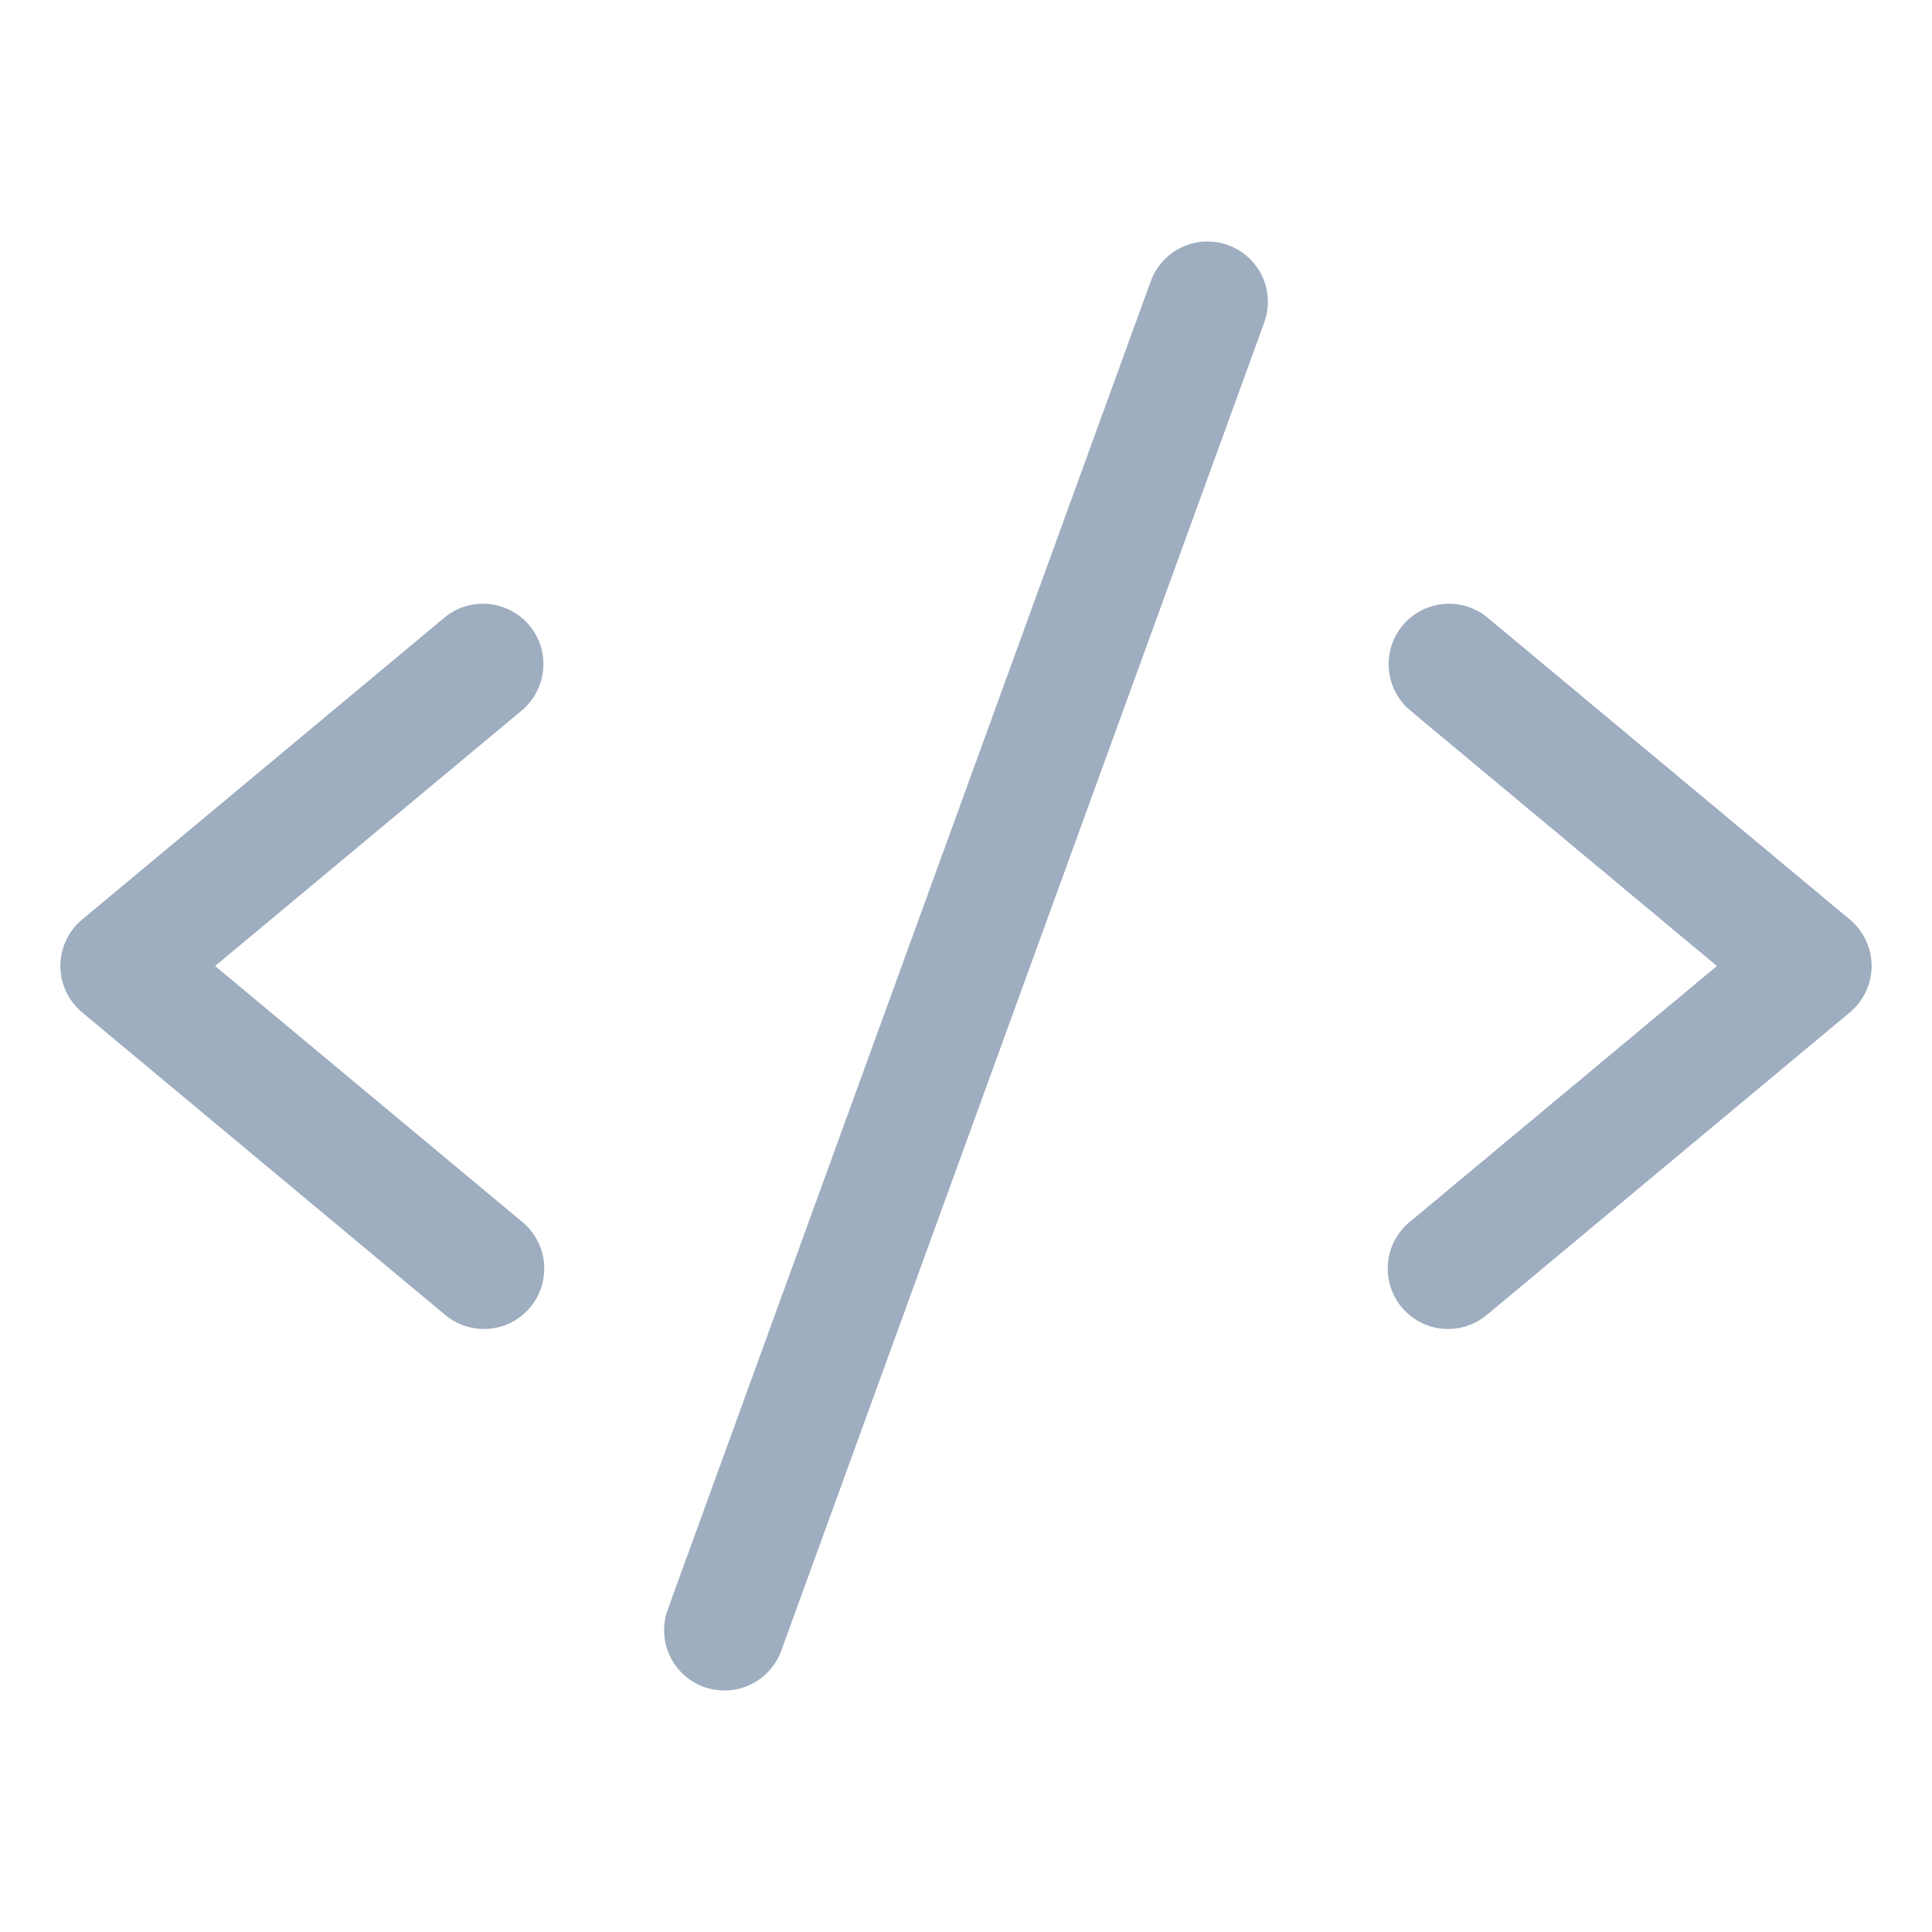 <svg width="24" height="24" viewBox="0 0 24 24" fill="none" xmlns="http://www.w3.org/2000/svg">
<g clip-path="url(#clip0_10_1030)">
<path fill-rule="evenodd" clip-rule="evenodd" d="M6.48 8.827L2.672 12L6.48 15.173C6.692 15.343 6.796 15.614 6.751 15.882C6.707 16.15 6.521 16.372 6.266 16.465C6.01 16.557 5.725 16.503 5.52 16.326L1.02 12.576C0.849 12.433 0.75 12.222 0.75 11.999C0.75 11.777 0.849 11.566 1.02 11.423L5.52 7.673C5.838 7.408 6.311 7.452 6.577 7.77C6.842 8.088 6.798 8.561 6.48 8.827ZM22.98 11.423L18.48 7.673C18.274 7.502 17.992 7.453 17.741 7.546C17.489 7.639 17.306 7.858 17.261 8.123C17.215 8.387 17.314 8.655 17.52 8.827L21.328 12L17.52 15.173C17.308 15.343 17.204 15.614 17.249 15.882C17.293 16.15 17.479 16.372 17.734 16.465C17.99 16.557 18.275 16.503 18.48 16.326L22.98 12.576C23.151 12.433 23.25 12.222 23.25 11.999C23.25 11.777 23.151 11.566 22.98 11.423ZM15.256 3.045C15.069 2.977 14.863 2.986 14.682 3.071C14.502 3.155 14.363 3.307 14.295 3.494L8.295 19.994C8.227 20.181 8.236 20.388 8.32 20.568C8.404 20.748 8.557 20.888 8.744 20.956C8.826 20.985 8.913 21 9 21C9.316 21 9.597 20.802 9.705 20.506L15.705 4.006C15.773 3.819 15.764 3.613 15.68 3.432C15.595 3.252 15.443 3.113 15.256 3.045Z" fill="#9EADBF"/>
</g>
<defs>
<clipPath id="clip0_10_1030">
<rect width="24" height="24" fill="white"/>
</clipPath>
</defs>
</svg>
